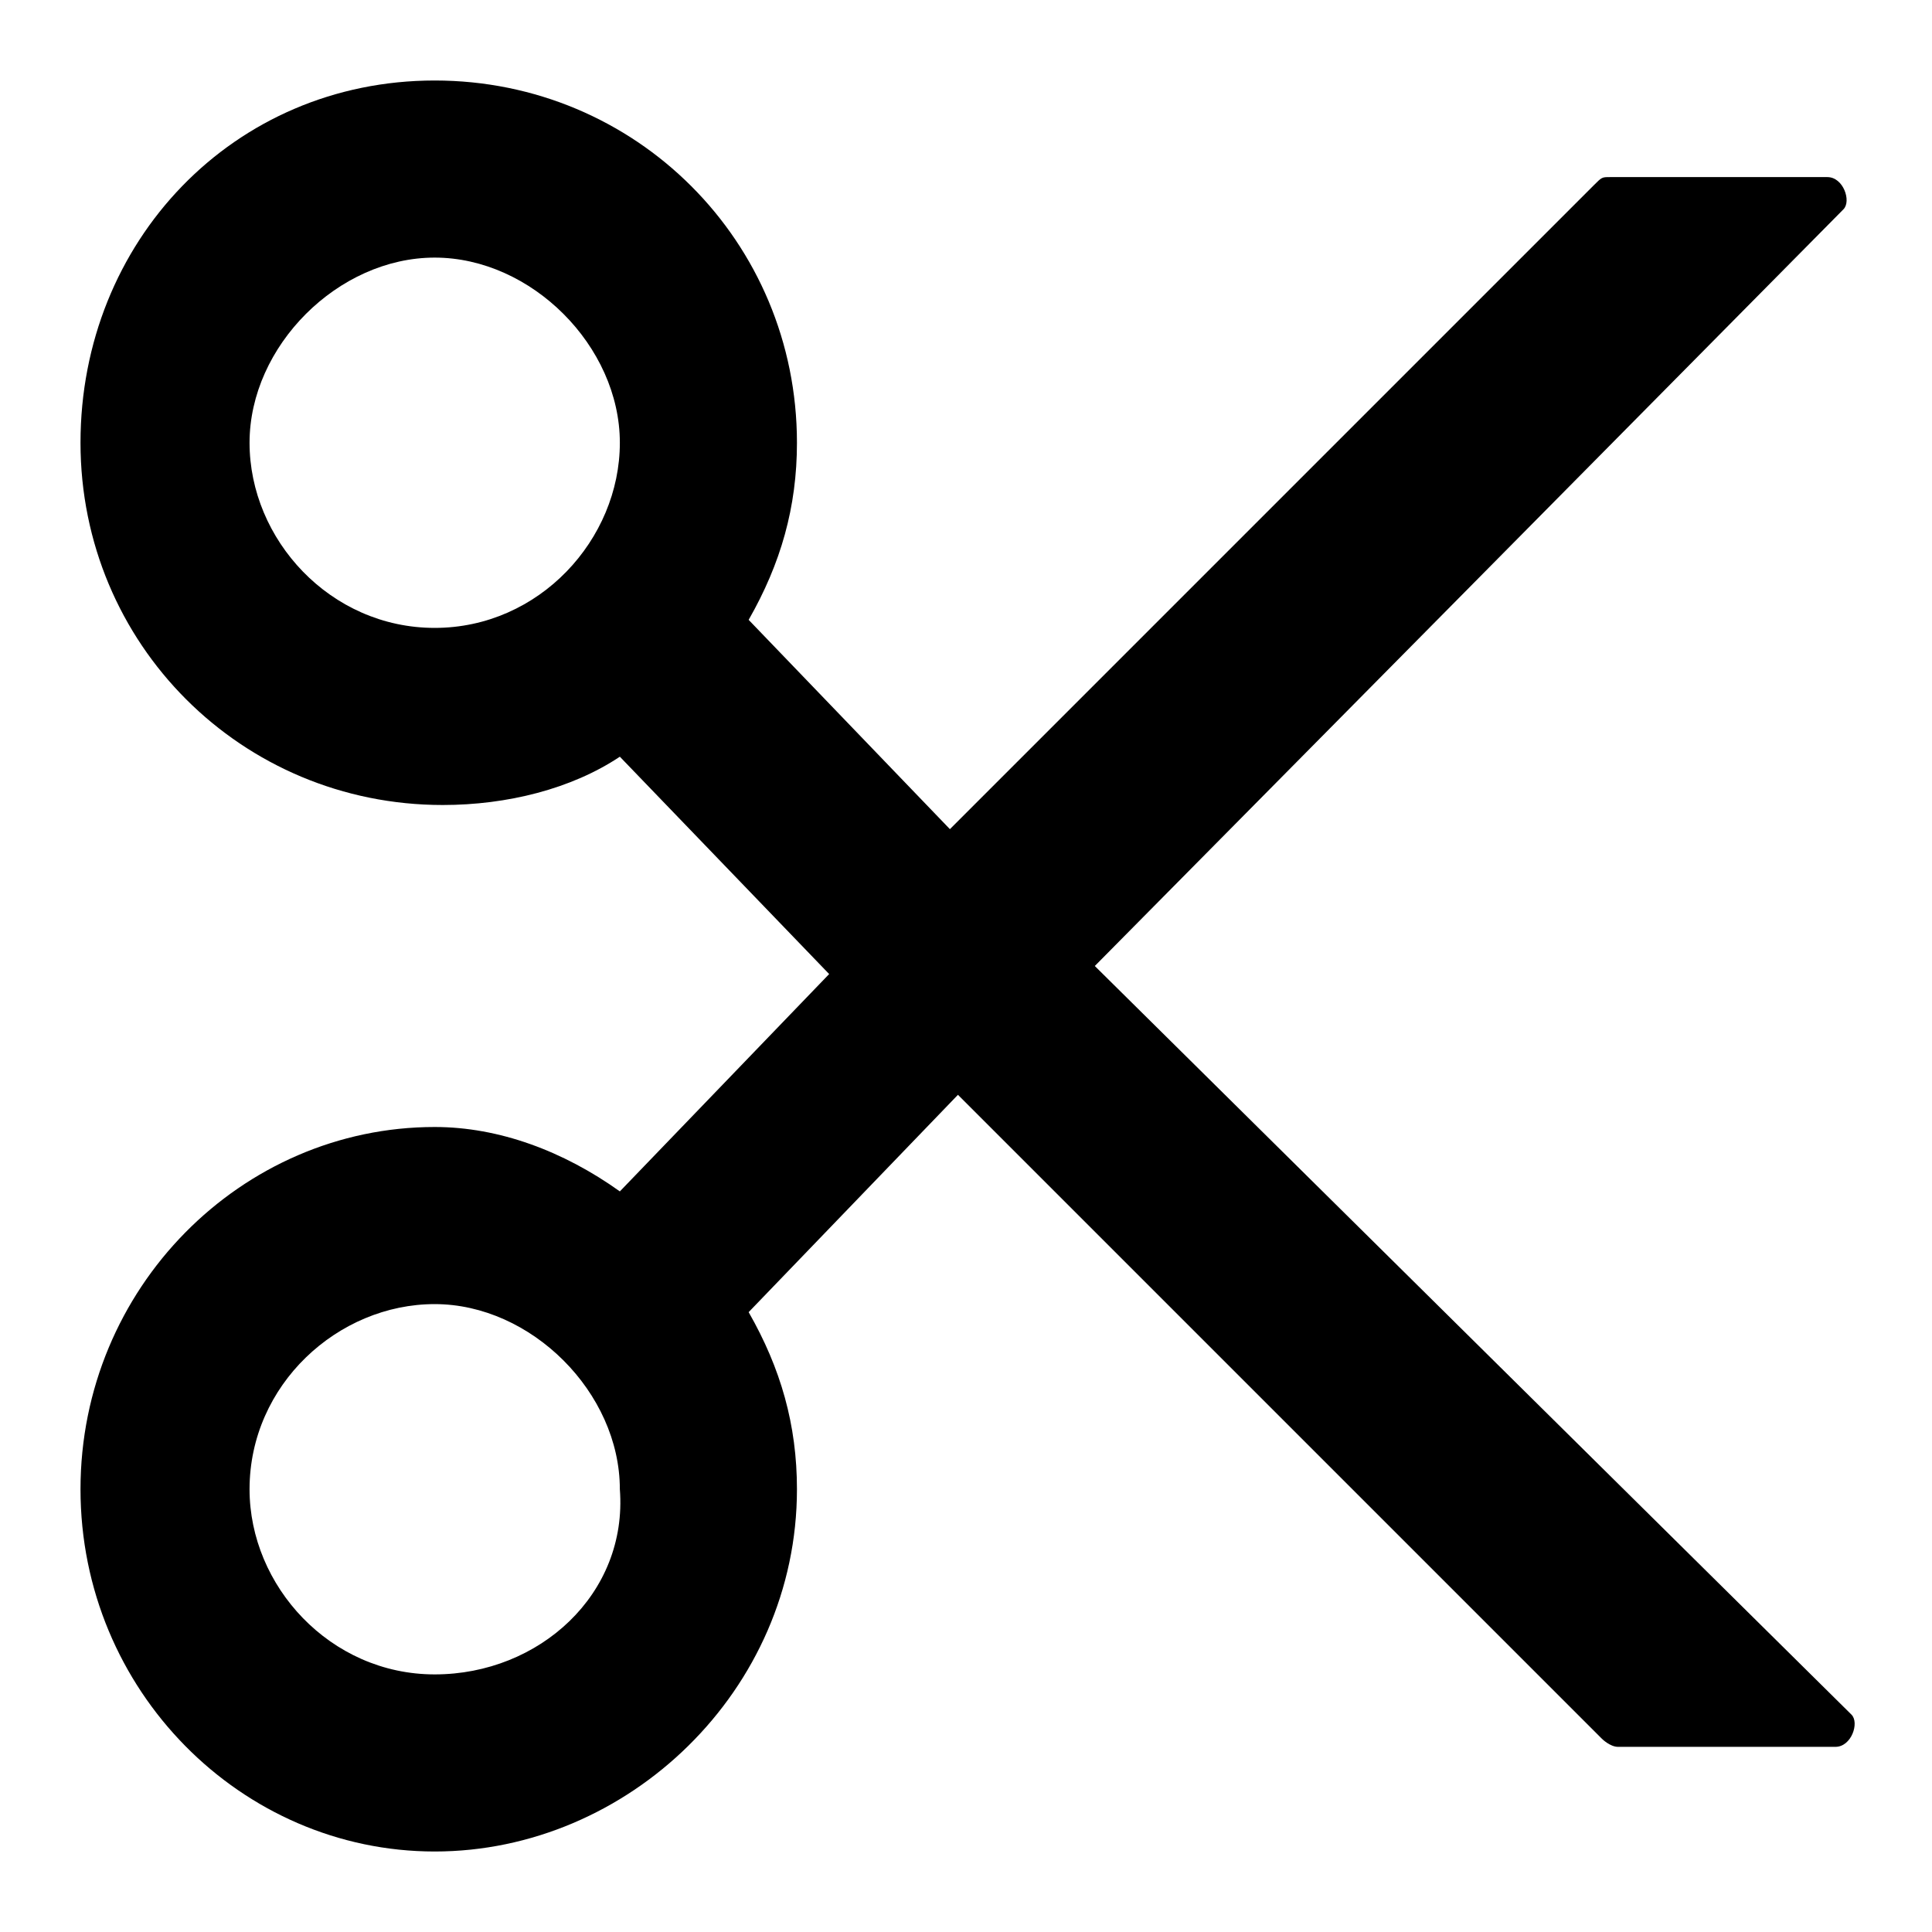 <?xml version="1.0" encoding="utf-8"?>
<!-- Generator: Adobe Illustrator 21.0.0, SVG Export Plug-In . SVG Version: 6.00 Build 0)  -->
<svg version="1.1" id="Layer_1" xmlns="http://www.w3.org/2000/svg" xmlns:xlink="http://www.w3.org/1999/xlink" x="0px" y="0px"
	 viewBox="0 0 24 24" xml:space="preserve">
<g id="UI-icons-英文名" transform="translate(-100, -1986)">
	<g id="网站通用图标" transform="translate(100, 1053)">
		<g id="scissor" transform="translate(0, 932)">
			<path class="st0" d="M13.6,13l9.3-9.4c0.1-0.1,0-0.4-0.2-0.4h-2.7c-0.1,0-0.1,0-0.2,0.1l-8,8L9.3,8.7C9.7,8,9.9,7.3,9.9,6.5
				C9.9,4,7.9,2,5.4,2S1,4,1,6.5s2,4.5,4.5,4.5c0.8,0,1.6-0.2,2.2-0.6l2.6,2.7l-2.6,2.7C7,15.3,6.2,15,5.4,15C3,15,1,17,1,19.5
				S3,24,5.4,24s4.5-2,4.5-4.5c0-0.8-0.2-1.5-0.6-2.2l2.6-2.7l8,8c0,0,0.1,0.1,0.2,0.1h2.7c0.2,0,0.3-0.3,0.2-0.4L13.6,13z M5.4,8.8
				c-1.3,0-2.3-1.1-2.3-2.3s1.1-2.3,2.3-2.3s2.3,1.1,2.3,2.3S6.7,8.8,5.4,8.8z M5.4,21.8c-1.3,0-2.3-1.1-2.3-2.3
				c0-1.3,1.1-2.3,2.3-2.3s2.3,1.1,2.3,2.3C7.8,20.8,6.7,21.8,5.4,21.8z"/>
		</g>
	</g>
</g>
</svg>
